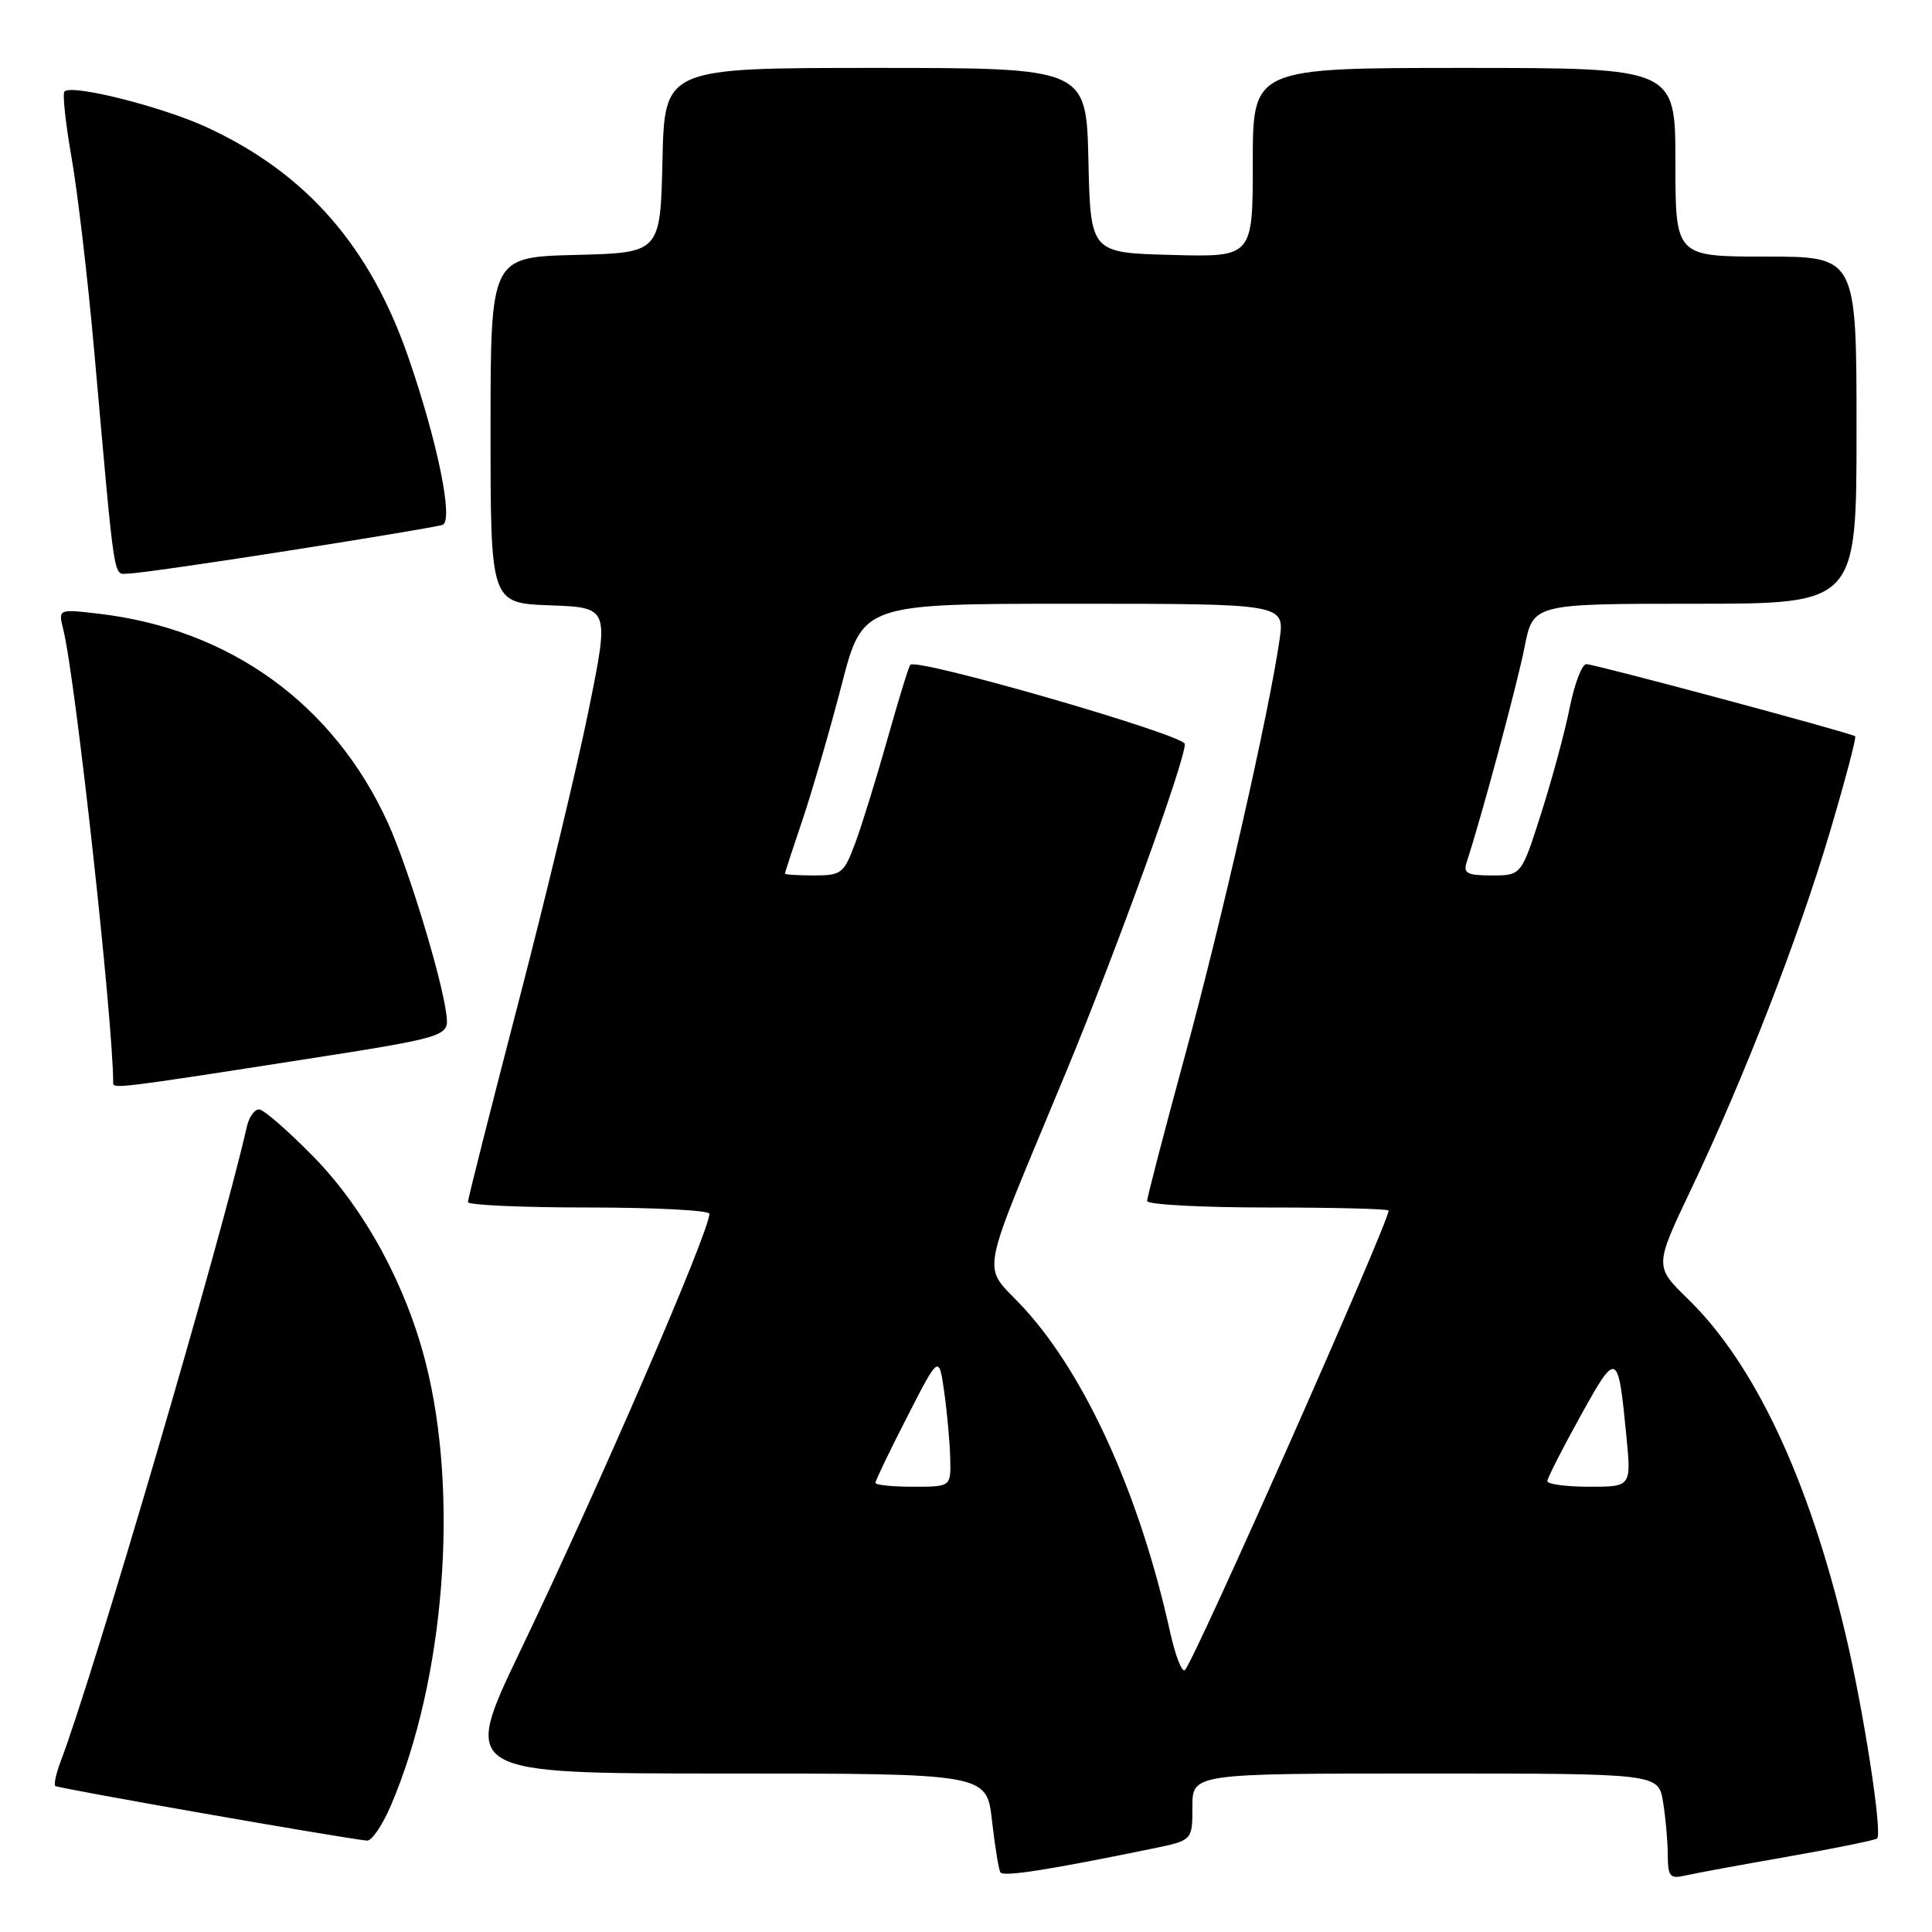 <?xml version="1.0" encoding="UTF-8" standalone="no"?>
<!DOCTYPE svg PUBLIC "-//W3C//DTD SVG 1.1//EN" "http://www.w3.org/Graphics/SVG/1.1/DTD/svg11.dtd" >
<svg xmlns="http://www.w3.org/2000/svg" xmlns:xlink="http://www.w3.org/1999/xlink" version="1.1" viewBox="0 0 256 256">
 <g >
 <path fill="currentColor"
d=" M 152.75 244.94 C 158.00 243.86 158.00 243.86 158.00 239.43 C 158.00 235.00 158.00 235.00 188.87 235.00 C 219.74 235.00 219.74 235.00 220.36 238.75 C 220.70 240.81 220.98 243.97 220.99 245.77 C 221.00 248.64 221.27 248.98 223.25 248.53 C 224.49 248.24 230.64 247.11 236.91 246.01 C 243.19 244.91 248.51 243.82 248.73 243.61 C 249.45 242.88 246.94 226.64 244.53 216.49 C 239.66 195.96 232.49 180.72 223.69 172.15 C 219.22 167.80 219.22 167.80 224.05 157.65 C 231.10 142.84 238.33 124.20 242.50 110.14 C 244.51 103.36 246.00 97.70 245.82 97.56 C 245.25 97.11 211.30 88.00 210.20 88.00 C 209.62 88.00 208.63 90.59 208.00 93.75 C 207.37 96.91 205.67 103.21 204.22 107.75 C 201.59 116.00 201.59 116.00 197.68 116.00 C 194.40 116.00 193.86 115.72 194.34 114.25 C 196.27 108.39 201.06 90.61 202.01 85.75 C 203.14 80.00 203.14 80.00 224.57 80.00 C 246.00 80.00 246.00 80.00 246.00 57.00 C 246.00 34.00 246.00 34.00 234.00 34.00 C 222.00 34.00 222.00 34.00 222.00 21.50 C 222.00 9.00 222.00 9.00 194.00 9.00 C 166.00 9.00 166.00 9.00 166.00 21.53 C 166.00 34.07 166.00 34.07 155.25 33.78 C 144.50 33.50 144.50 33.50 144.22 21.25 C 143.94 9.00 143.94 9.00 116.00 9.00 C 88.06 9.00 88.06 9.00 87.78 21.25 C 87.50 33.50 87.50 33.50 76.25 33.78 C 65.00 34.07 65.00 34.07 65.00 56.99 C 65.00 79.92 65.00 79.92 72.88 80.21 C 80.75 80.50 80.75 80.50 78.02 94.00 C 76.52 101.42 72.30 118.99 68.64 133.03 C 64.99 147.07 62.00 158.88 62.00 159.28 C 62.00 159.68 69.20 160.00 78.00 160.00 C 86.80 160.00 94.00 160.38 94.00 160.83 C 94.00 163.19 79.33 197.09 68.94 218.75 C 61.15 235.00 61.15 235.00 95.94 235.00 C 130.74 235.00 130.74 235.00 131.44 241.22 C 131.83 244.63 132.33 247.73 132.56 248.10 C 132.94 248.72 139.10 247.75 152.75 244.94 Z  M 51.79 239.25 C 58.94 222.54 60.86 197.98 56.39 180.50 C 53.75 170.19 48.33 160.24 41.59 153.32 C 38.19 149.85 34.92 147.00 34.32 147.00 C 33.72 147.00 33.00 148.01 32.72 149.25 C 29.35 164.13 12.36 222.05 8.04 233.39 C 7.44 234.98 7.11 236.45 7.32 236.65 C 7.63 236.96 45.11 243.53 48.63 243.89 C 49.25 243.95 50.67 241.86 51.79 239.25 Z  M 38.50 140.66 C 59.50 137.39 59.50 137.39 59.15 134.45 C 58.57 129.65 54.08 114.92 51.40 109.04 C 44.25 93.33 30.50 83.37 13.15 81.33 C 7.71 80.69 7.71 80.69 8.38 83.39 C 9.99 89.80 15.00 135.35 15.00 143.56 C 15.00 144.27 16.49 144.09 38.50 140.66 Z  M 38.22 72.97 C 48.82 71.31 58.01 69.77 58.64 69.55 C 60.12 69.03 58.00 58.63 54.15 47.46 C 49.06 32.67 40.63 23.01 27.50 16.91 C 21.59 14.16 9.54 11.12 8.54 12.12 C 8.26 12.41 8.69 16.37 9.49 20.93 C 10.29 25.49 11.63 36.93 12.47 46.36 C 15.32 78.35 14.96 76.00 17.05 76.00 C 18.08 76.00 27.61 74.64 38.22 72.97 Z  M 155.05 216.28 C 151.06 198.19 143.91 182.35 135.71 173.37 C 130.00 167.13 129.34 170.84 141.38 141.76 C 147.99 125.78 157.00 100.89 157.00 98.59 C 157.00 97.39 121.48 87.13 120.62 88.09 C 120.41 88.31 119.04 92.78 117.57 98.00 C 116.10 103.22 114.18 109.41 113.31 111.75 C 111.82 115.74 111.50 116.00 107.86 116.00 C 105.74 116.00 104.00 115.89 104.01 115.75 C 104.01 115.61 105.08 112.35 106.38 108.50 C 107.67 104.65 109.99 96.66 111.52 90.75 C 114.30 80.00 114.30 80.00 142.26 80.00 C 170.23 80.00 170.23 80.00 169.55 84.75 C 168.16 94.40 161.88 122.04 157.01 139.89 C 154.26 150.00 152.00 158.67 152.00 159.14 C 152.00 159.61 159.20 160.00 168.00 160.00 C 176.80 160.00 184.00 160.18 184.00 160.41 C 184.00 162.00 158.46 219.64 157.02 221.28 C 156.64 221.71 155.76 219.46 155.05 216.28 Z  M 116.00 196.48 C 116.00 196.19 117.89 192.25 120.21 187.73 C 124.42 179.50 124.42 179.50 125.12 184.50 C 125.51 187.25 125.86 191.19 125.91 193.25 C 126.00 197.00 126.00 197.00 121.00 197.00 C 118.25 197.00 116.00 196.77 116.00 196.48 Z  M 205.03 196.25 C 205.05 195.84 207.02 191.96 209.42 187.63 C 214.26 178.90 214.40 178.96 215.50 190.25 C 216.16 197.00 216.16 197.00 210.58 197.00 C 207.51 197.00 205.01 196.66 205.03 196.25 Z "/>
</g>
</svg>